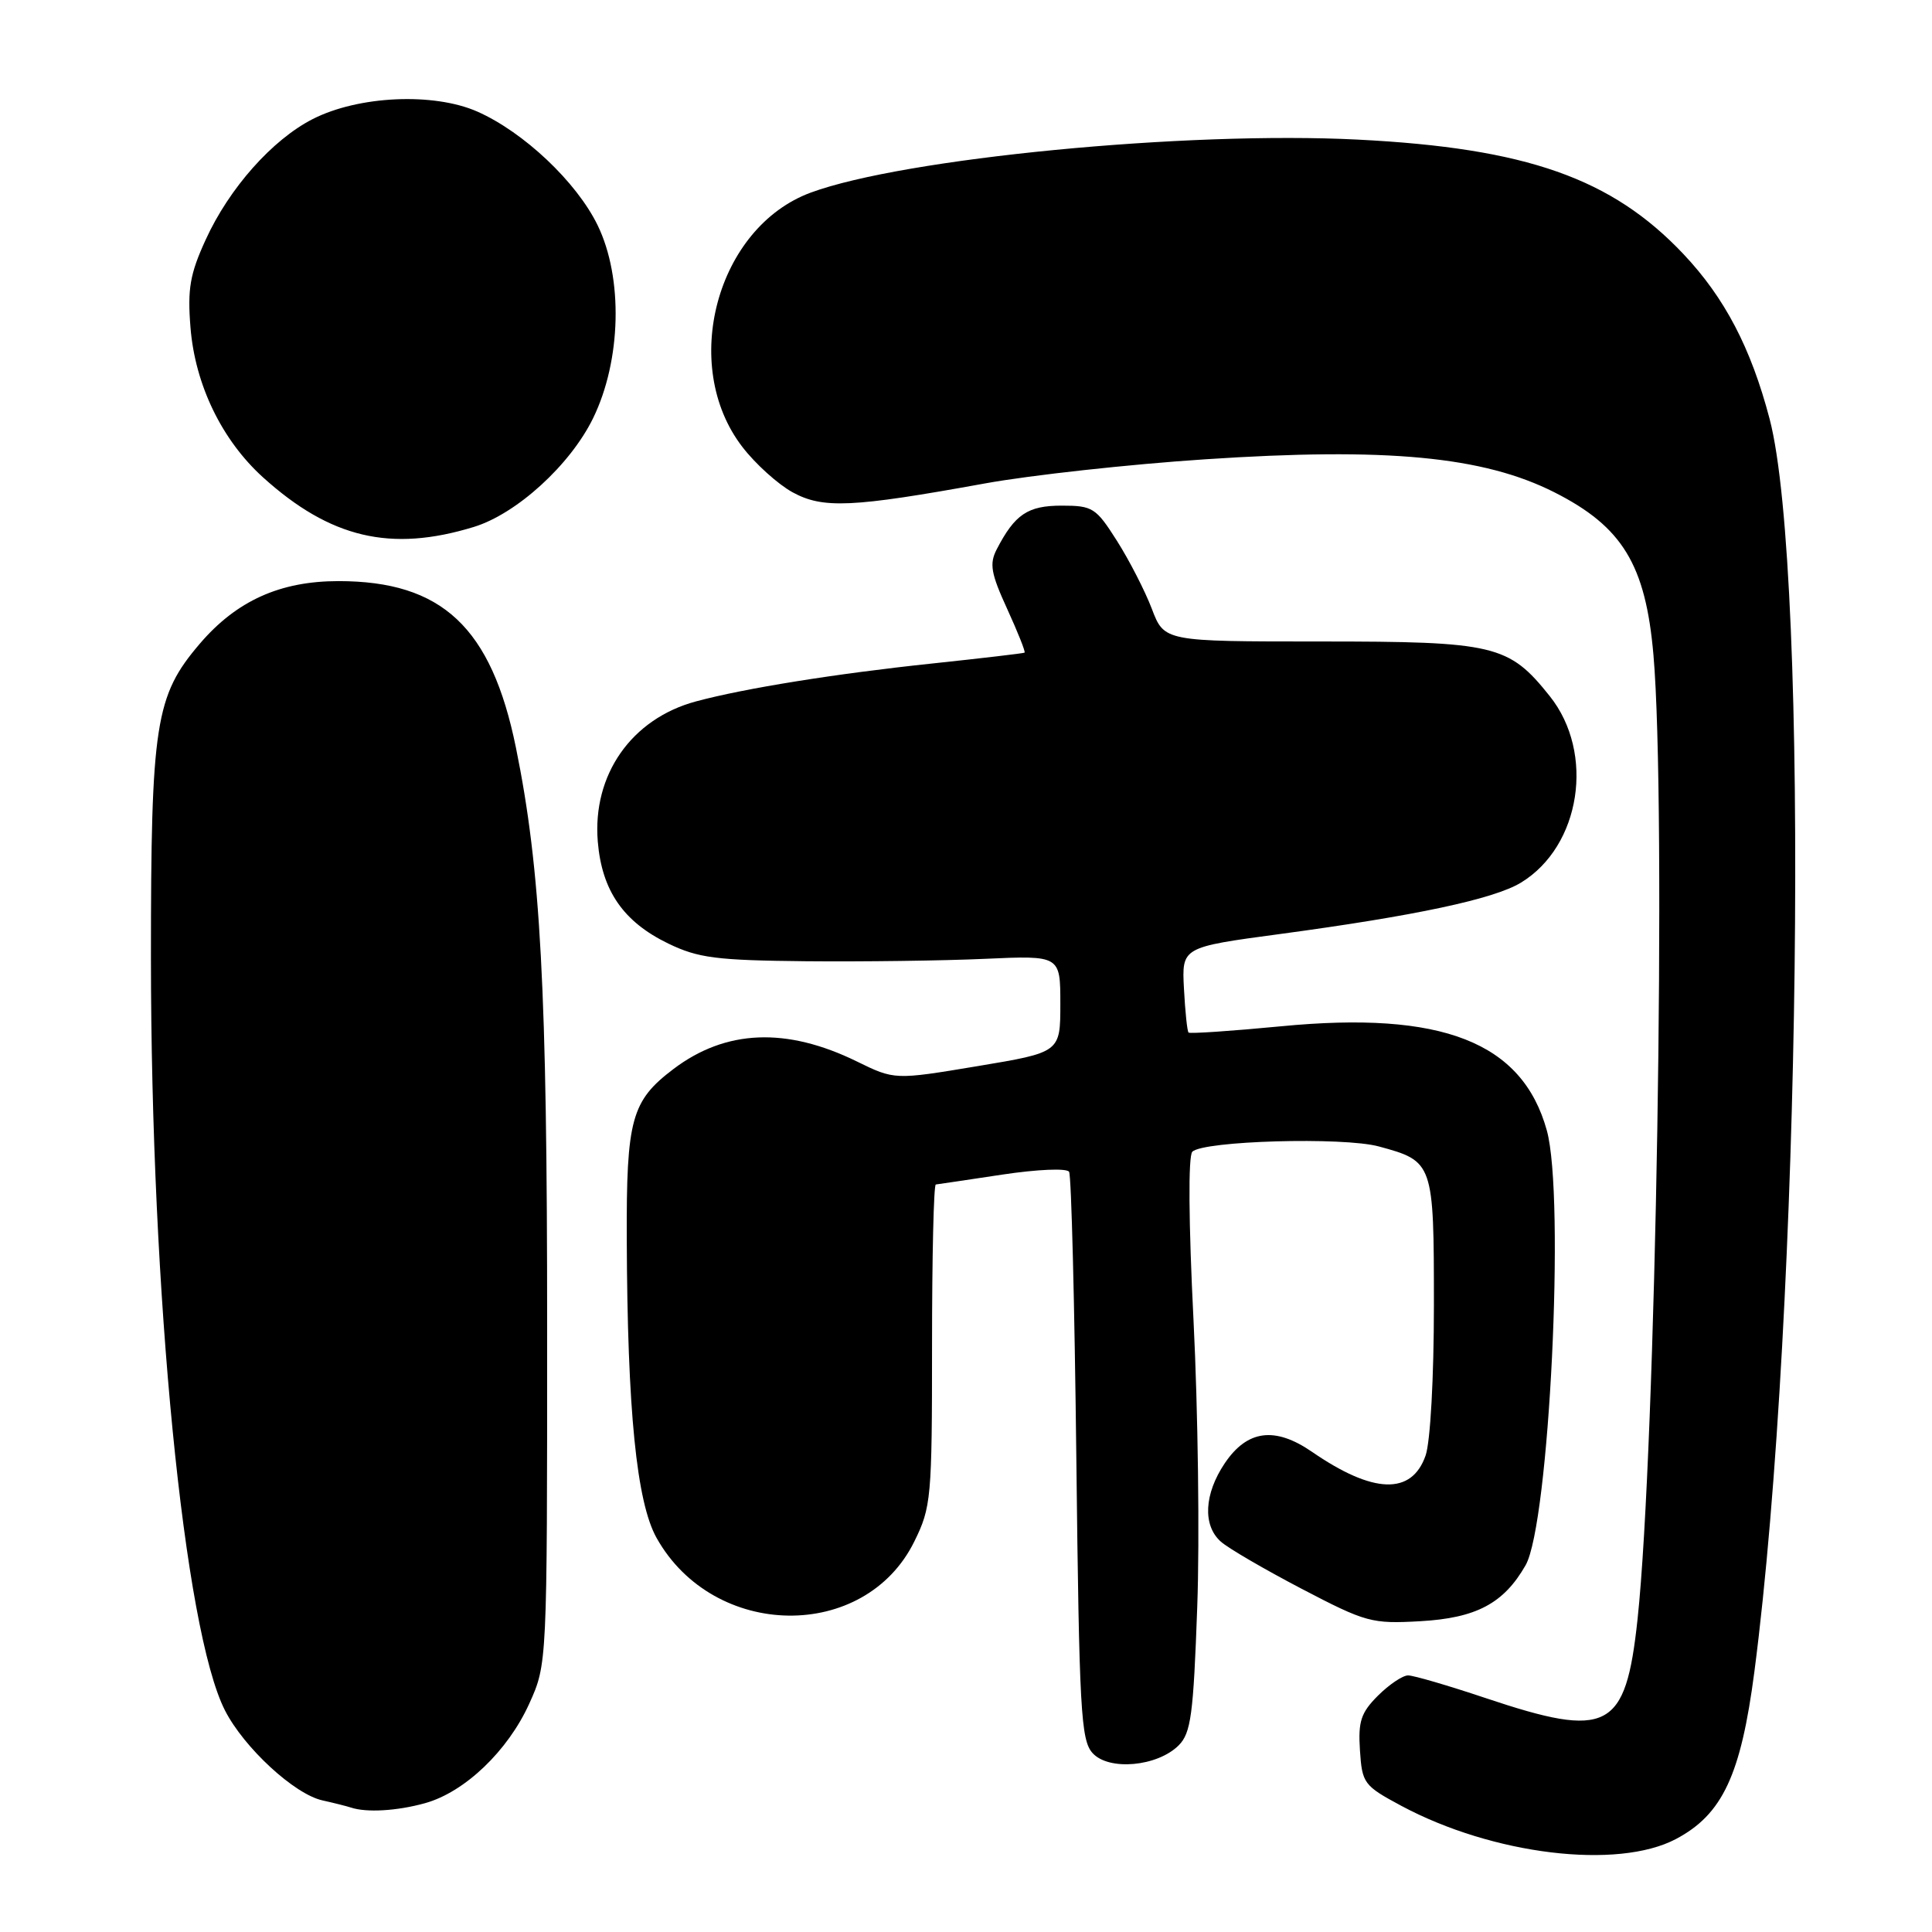 <?xml version="1.0" encoding="UTF-8" standalone="no"?>
<!DOCTYPE svg PUBLIC "-//W3C//DTD SVG 1.1//EN" "http://www.w3.org/Graphics/SVG/1.1/DTD/svg11.dtd" >
<svg xmlns="http://www.w3.org/2000/svg" xmlns:xlink="http://www.w3.org/1999/xlink" version="1.1" viewBox="0 0 256 256">
 <g >
 <path fill="currentColor"
d=" M 222.07 243.68 C 228.24 240.42 230.68 235.21 232.47 221.47 C 238.64 174.08 239.83 75.90 234.48 55.50 C 232.01 46.10 228.53 39.45 223.06 33.66 C 213.56 23.61 202.25 19.63 179.95 18.50 C 157.18 17.34 119.78 20.97 107.43 25.52 C 94.96 30.13 90.04 48.40 98.36 59.21 C 100.08 61.46 103.08 64.16 105.00 65.22 C 109.04 67.43 112.86 67.26 130.50 64.06 C 136.55 62.96 149.68 61.52 159.68 60.86 C 183.74 59.26 196.54 60.47 205.96 65.23 C 214.98 69.79 218.05 74.82 219.09 86.78 C 220.83 106.64 219.42 191.88 216.98 214.59 C 215.40 229.27 213.11 230.45 196.84 225.00 C 191.92 223.35 187.30 222.00 186.58 222.00 C 185.86 222.00 184.07 223.21 182.59 224.68 C 180.33 226.94 179.95 228.09 180.20 231.93 C 180.49 236.31 180.71 236.61 185.68 239.28 C 197.80 245.77 214.33 247.77 222.07 243.68 Z  M 56.32 238.93 C 61.58 237.47 67.30 232.00 70.13 225.74 C 72.50 220.50 72.50 220.50 72.50 176.00 C 72.50 130.97 71.65 115.20 68.36 99.05 C 65.11 83.12 58.58 77.00 44.85 77.00 C 37.12 77.00 31.35 79.60 26.48 85.29 C 20.57 92.20 20.00 95.87 20.00 126.93 C 20.01 171.51 24.38 215.99 29.81 226.64 C 32.33 231.58 39.01 237.74 42.72 238.56 C 44.25 238.90 45.95 239.33 46.50 239.51 C 48.56 240.20 52.62 239.96 56.32 238.93 Z  M 156.18 231.27 C 157.81 229.63 158.13 227.23 158.64 212.94 C 158.97 203.90 158.74 186.83 158.15 175.01 C 157.50 162.04 157.43 153.17 157.99 152.61 C 159.44 151.16 177.99 150.63 182.70 151.91 C 189.94 153.87 190.00 154.05 190.00 172.92 C 190.00 182.55 189.53 191.05 188.90 192.86 C 187.06 198.13 181.97 197.97 173.84 192.37 C 168.92 188.99 165.26 189.47 162.28 193.90 C 159.56 197.95 159.34 202.10 161.75 204.26 C 162.71 205.13 167.54 207.94 172.47 210.52 C 181.01 214.98 181.75 215.18 188.18 214.82 C 195.62 214.40 199.26 212.46 202.15 207.40 C 205.29 201.88 207.40 158.57 204.96 149.78 C 201.71 138.08 191.09 133.92 169.73 135.99 C 163.17 136.62 157.66 136.99 157.49 136.82 C 157.31 136.64 157.04 134.03 156.88 131.00 C 156.59 125.51 156.59 125.51 169.55 123.77 C 187.54 121.35 197.97 119.13 201.54 116.95 C 209.47 112.12 211.37 99.78 205.35 92.24 C 199.91 85.43 198.10 85.00 174.89 85.00 C 154.27 85.00 154.27 85.00 152.62 80.66 C 151.71 78.28 149.63 74.23 148.00 71.66 C 145.22 67.28 144.79 67.00 140.68 67.00 C 136.18 67.00 134.47 68.15 132.07 72.79 C 131.08 74.71 131.30 75.98 133.46 80.69 C 134.87 83.78 135.91 86.38 135.76 86.48 C 135.62 86.57 130.10 87.22 123.50 87.92 C 110.71 89.27 98.68 91.20 92.22 92.94 C 83.67 95.24 78.48 102.66 79.21 111.52 C 79.75 118.02 82.60 122.15 88.56 125.03 C 92.51 126.94 94.90 127.25 106.80 127.37 C 114.34 127.44 125.00 127.30 130.50 127.05 C 140.50 126.60 140.50 126.60 140.50 133.02 C 140.50 139.44 140.50 139.44 129.52 141.27 C 118.54 143.10 118.54 143.10 113.52 140.64 C 104.20 136.08 96.17 136.41 89.25 141.64 C 83.66 145.87 82.99 148.29 83.05 164.20 C 83.13 186.89 84.35 199.07 87.01 203.80 C 94.59 217.29 114.60 217.56 121.15 204.26 C 123.39 199.72 123.50 198.52 123.50 178.25 C 123.50 166.56 123.72 156.98 124.00 156.95 C 124.28 156.92 128.24 156.33 132.81 155.64 C 137.47 154.94 141.36 154.77 141.66 155.27 C 141.96 155.75 142.39 172.85 142.62 193.27 C 143.00 226.64 143.22 230.58 144.77 232.29 C 146.92 234.67 153.35 234.09 156.18 231.27 Z  M 62.76 69.83 C 68.44 68.10 75.55 61.62 78.58 55.43 C 82.33 47.76 82.59 36.82 79.18 29.83 C 76.38 24.10 69.40 17.51 63.26 14.79 C 57.46 12.23 47.50 12.68 41.43 15.78 C 36.08 18.51 30.37 24.94 27.26 31.75 C 25.17 36.31 24.83 38.27 25.24 43.39 C 25.85 50.99 29.40 58.32 34.86 63.26 C 43.78 71.31 51.77 73.19 62.76 69.83 Z "/>
</g>
</svg>